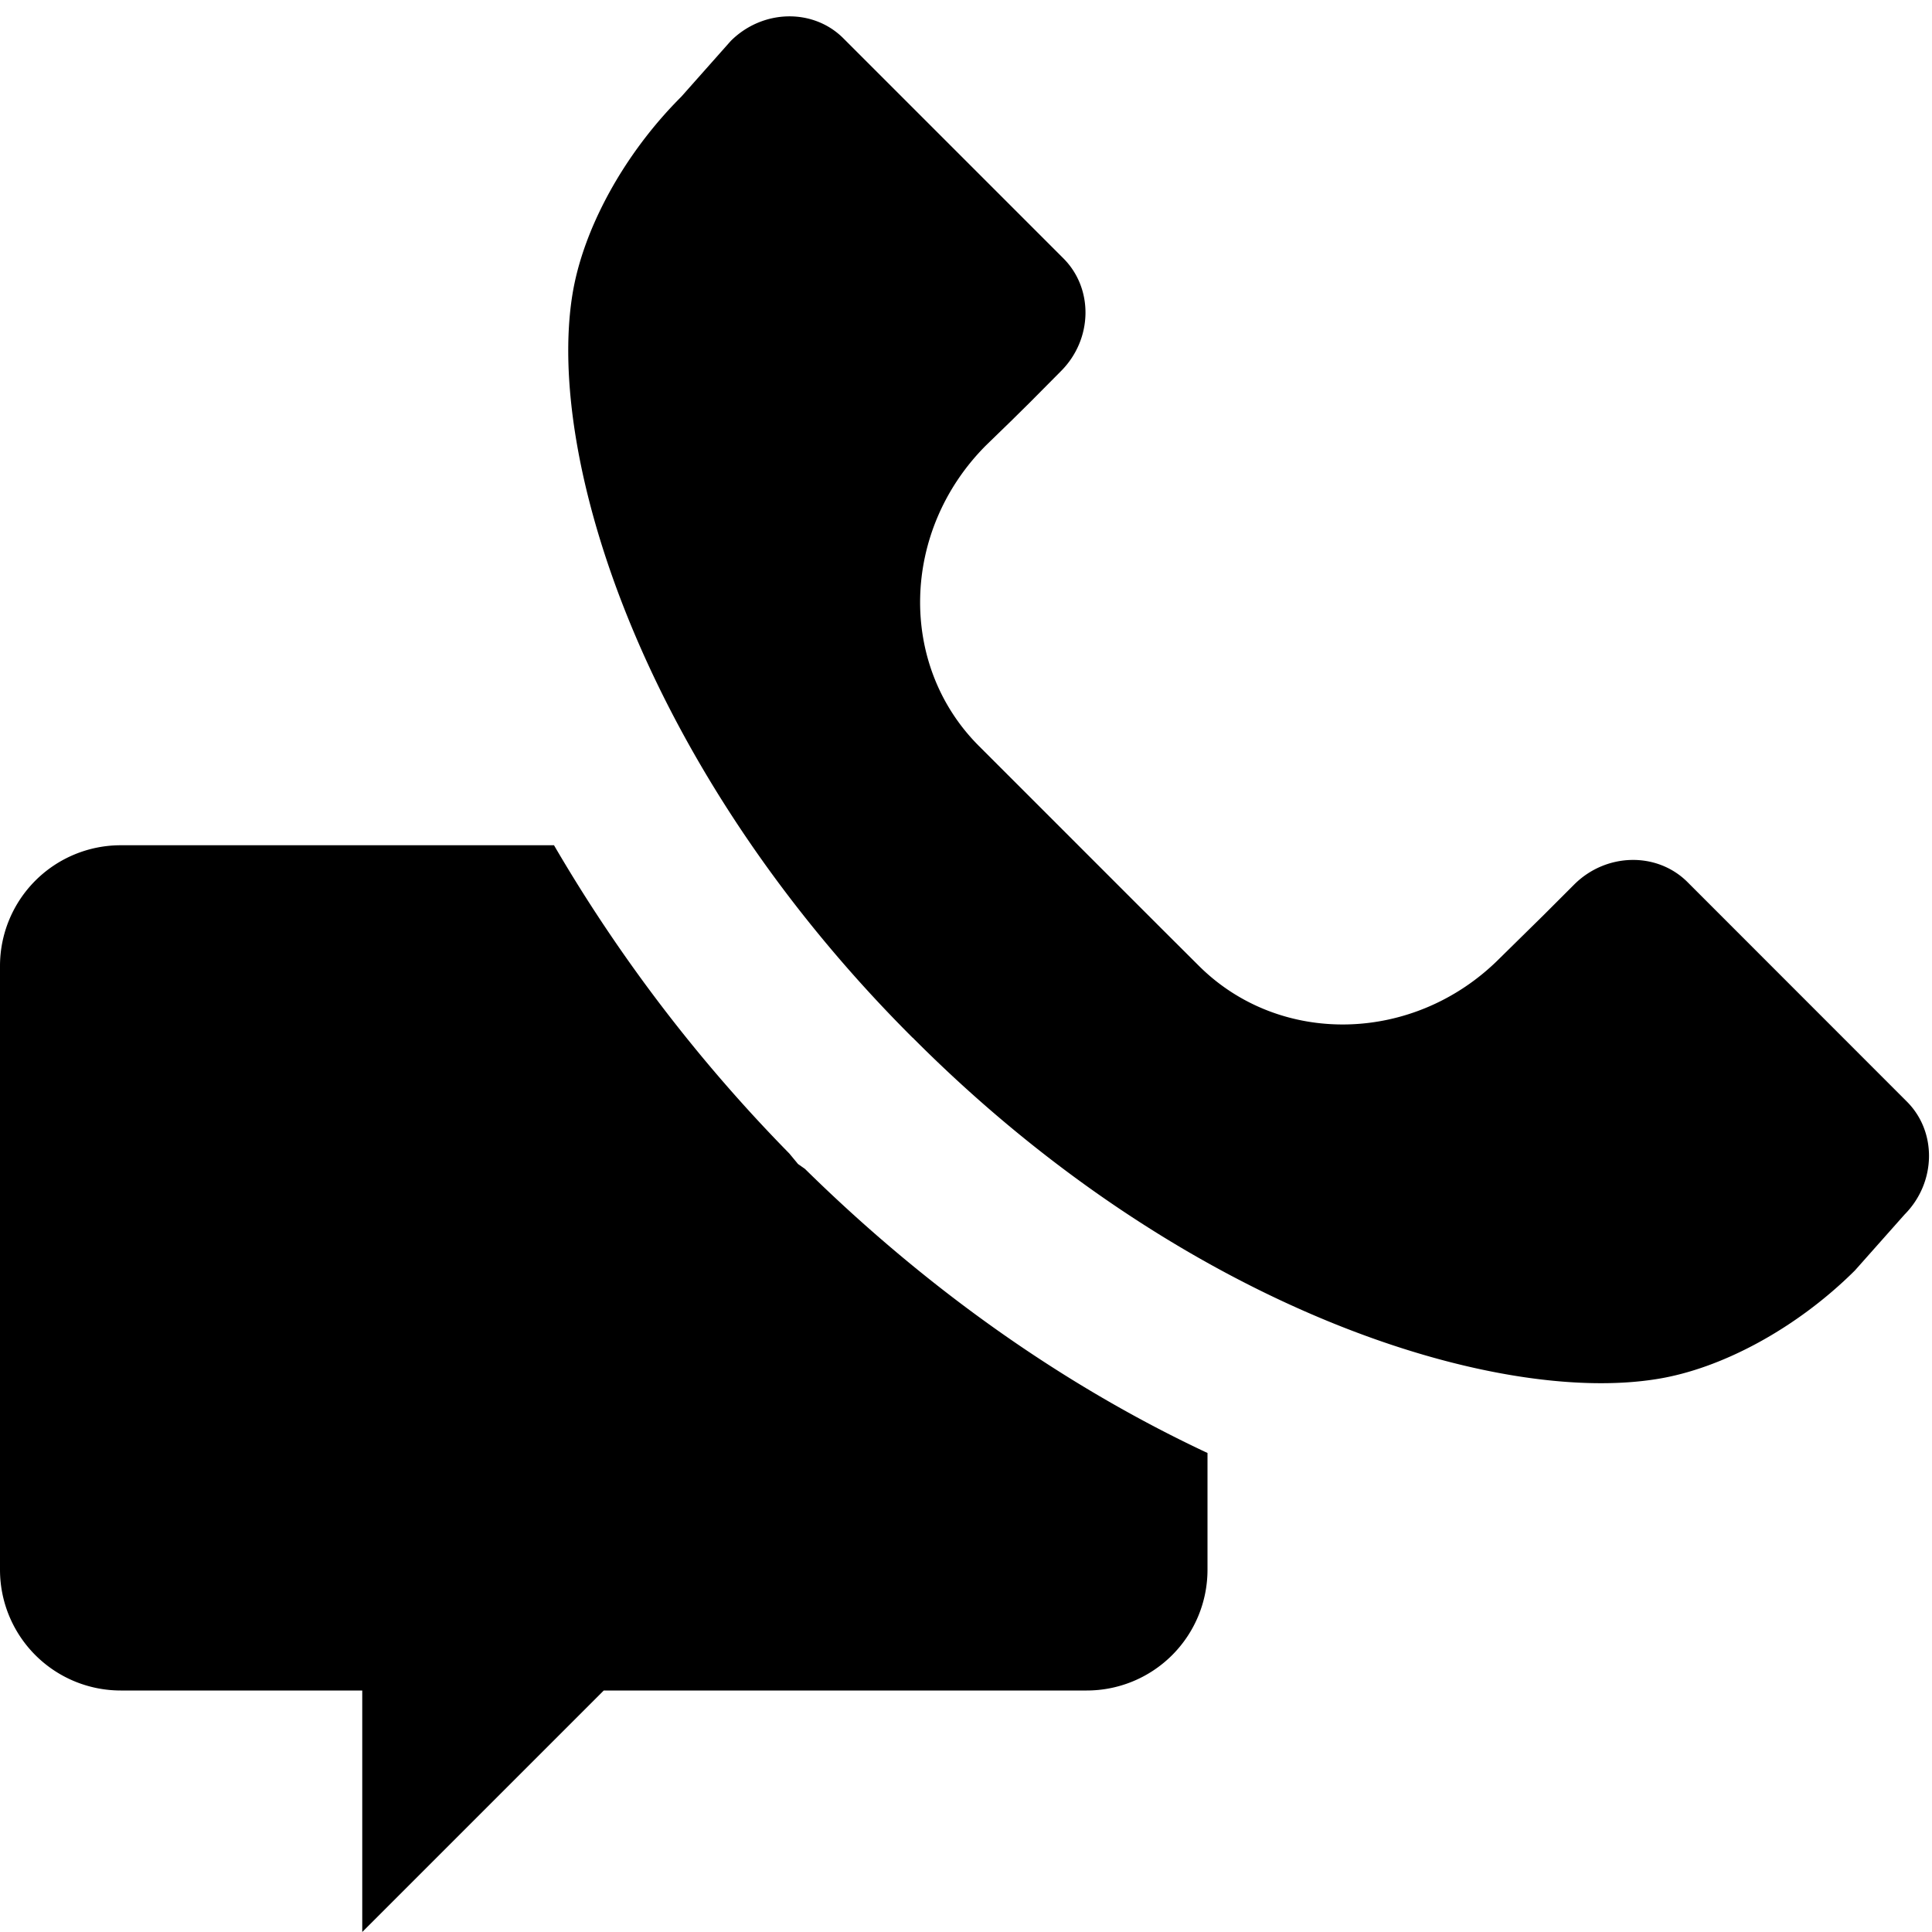 <svg xmlns="http://www.w3.org/2000/svg" width="16" height="16">
    <path d="M15.793 9.124l-1.821-1.822c-.253-.249-.671-.239-.934.022l-.257.257-.364.358c-.704.704-1.817.729-2.489.059l-.304-.303-1.517-1.517c-.672-.672-.645-1.785.059-2.49l.206-.2.157-.155.258-.26c.262-.263.271-.681.02-.933L6.984.317c-.25-.25-.668-.241-.932.022l-.41.462c-.479.478-.816 1.102-.902 1.642-.215 1.339.572 3.906 2.812 6.145a.053.053 0 00.012.01.052.052 0 00.01.011c2.24 2.241 4.807 3.027 6.145 2.812.54-.085 1.164-.423 1.643-.9l.411-.463c.261-.263.271-.682.02-.934zm-9.184.516l-.072-.087A12.953 12.953 0 014.588 7H1a1 1 0 00-1 1v5a1 1 0 001 1h2v2l2-2h4a1 1 0 001-1v-.967c-1.078-.505-2.228-1.265-3.334-2.353l-.057-.04z"/>
</svg>
